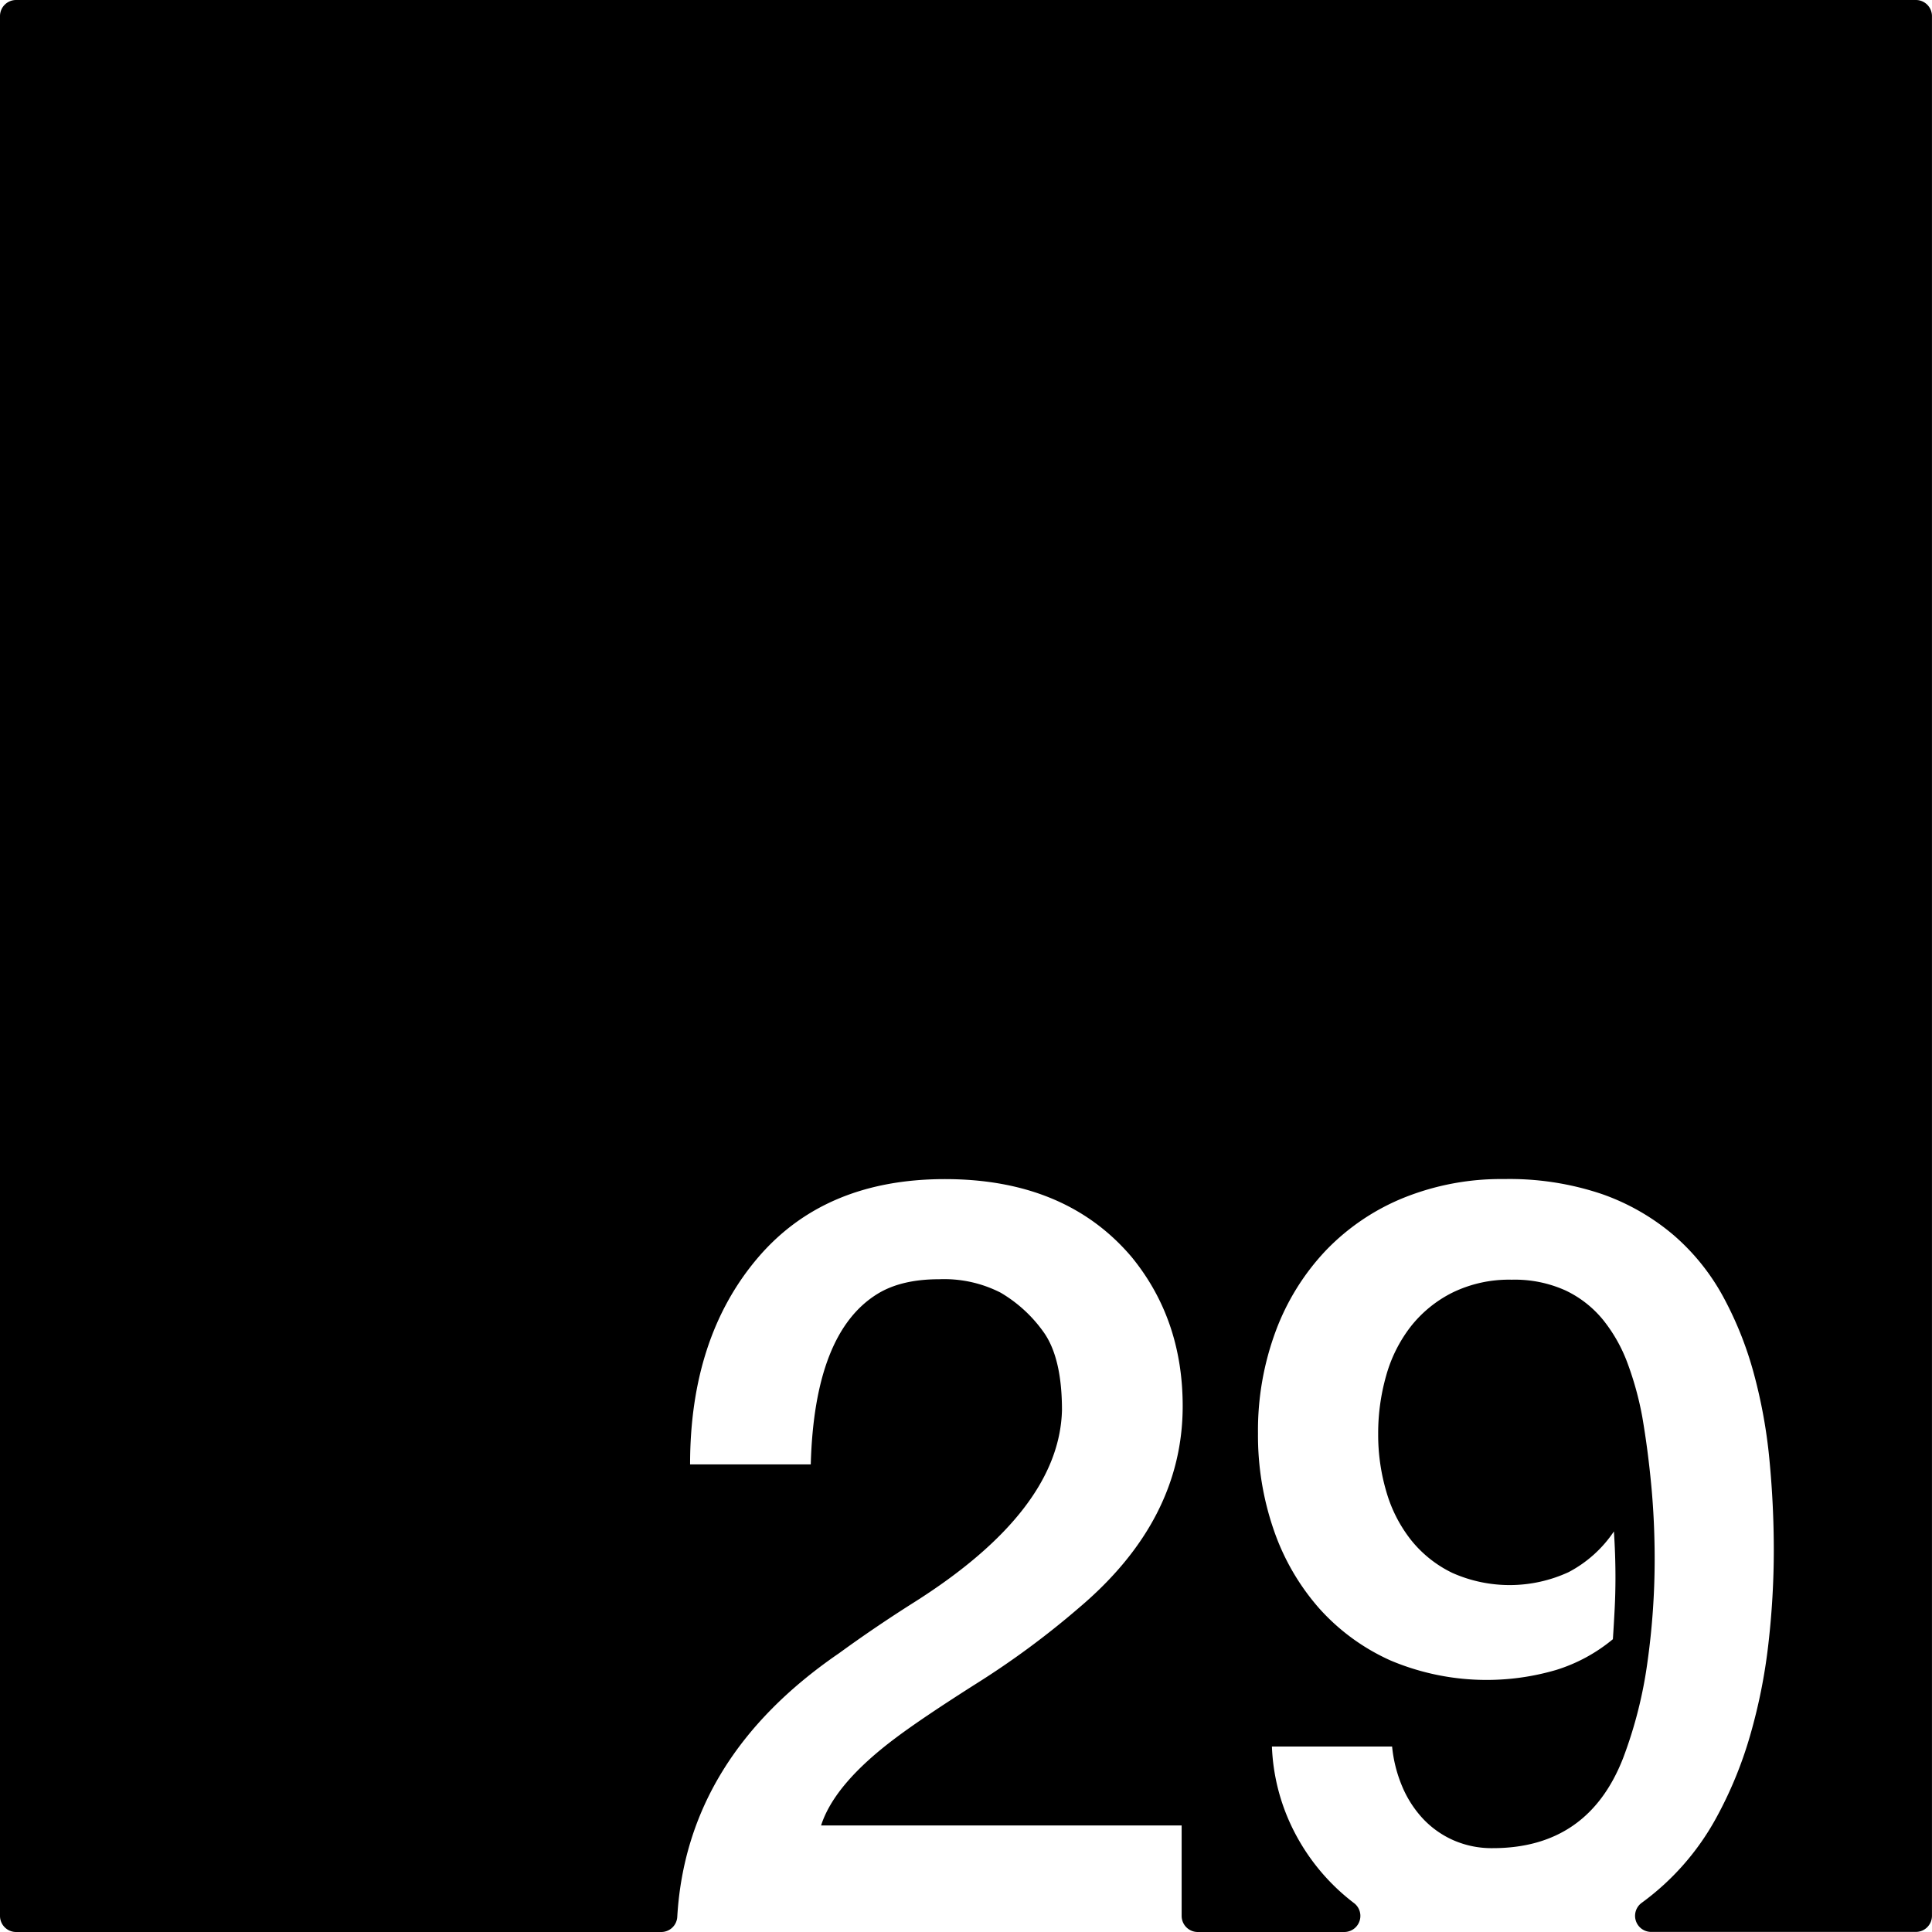 <svg xmlns="http://www.w3.org/2000/svg" width="120mm" height="120mm" viewBox="0 0 340.157 340.157">
  <g id="Zimmernummer">
      <g id="Z-03-029">
        <path fill="#000000" stroke="none" d="M337.323,0H2.835A2.835,2.835,0,0,0,0,2.835V337.323a2.834,2.834,0,0,0,2.835,2.834H116.42a2.822,2.822,0,0,0,2.822-2.649q1.626-28.032,28.5-46.443,6.355-4.63,13.259-8.991,25.521-16.164,25.975-33.785,0-9.264-3.27-13.8a24.425,24.425,0,0,0-7.538-6.9,21.822,21.822,0,0,0-10.807-2.361q-6.63,0-10.808,2.543-11.171,6.811-11.806,30.061H121.5q0-22.251,11.806-36.237T166.362,207.6q21.252,0,32.877,13.713,8.991,10.99,8.991,26.247,0,20.073-18.255,35.511A149.559,149.559,0,0,1,171.9,296.424q-9.447,5.994-14.168,9.536-10.809,8.085-13.169,15.439h63.483v15.924a2.834,2.834,0,0,0,2.835,2.834h25.79a2.834,2.834,0,0,0,1.766-5.058q-1.347-1.022-2.6-2.165a37.082,37.082,0,0,1-8.355-11.217,35.755,35.755,0,0,1-3.542-14.213H245.1a24,24,0,0,0,1.726,6.9,19.217,19.217,0,0,0,3.632,5.722,16.471,16.471,0,0,0,5.405,3.86,16.752,16.752,0,0,0,6.947,1.408q16.8,0,22.978-15.894a76.784,76.784,0,0,0,4.268-16.848,129.8,129.8,0,0,0,1.272-18.118q0-6.628-.59-12.942t-1.59-12.124a56.1,56.1,0,0,0-2.543-9.31,27.279,27.279,0,0,0-4.314-7.719,19.058,19.058,0,0,0-6.629-5.222,21.659,21.659,0,0,0-9.492-1.907,22.7,22.7,0,0,0-10.444,2.27,21.68,21.68,0,0,0-7.356,5.994,25.11,25.11,0,0,0-4.314,8.628,37,37,0,0,0-1.408,10.263,35.456,35.456,0,0,0,1.453,10.217,24.773,24.773,0,0,0,4.359,8.492,20.967,20.967,0,0,0,7.266,5.767,24.81,24.81,0,0,0,20.435-.136,21.764,21.764,0,0,0,7.992-7.175q.272,4.086.272,8.083,0,2.815-.136,5.494t-.318,5.4a29.133,29.133,0,0,1-9.944,5.4,43.5,43.5,0,0,1-29.154-1.635,37.252,37.252,0,0,1-12.669-9.264,41,41,0,0,1-7.947-13.76,50.964,50.964,0,0,1-2.77-16.983,50.218,50.218,0,0,1,3.134-18.028,41.825,41.825,0,0,1,8.809-14.168,39.621,39.621,0,0,1,13.668-9.264,45.811,45.811,0,0,1,17.71-3.314,50.8,50.8,0,0,1,17.211,2.633,39.709,39.709,0,0,1,12.624,7.22,38.739,38.739,0,0,1,8.719,10.809,62.462,62.462,0,0,1,5.4,13.486,90.415,90.415,0,0,1,2.771,15.258q.77,7.992.771,15.984a144.841,144.841,0,0,1-.953,16.439,97.433,97.433,0,0,1-3.225,16.166,71.033,71.033,0,0,1-6.039,14.622,45.4,45.4,0,0,1-13.071,14.833,2.831,2.831,0,0,0,1.695,5.1h46.606a2.834,2.834,0,0,0,2.834-2.834V2.834A2.834,2.834,0,0,0,337.323,0Z"/>
      </g>
    </g>
</svg>
